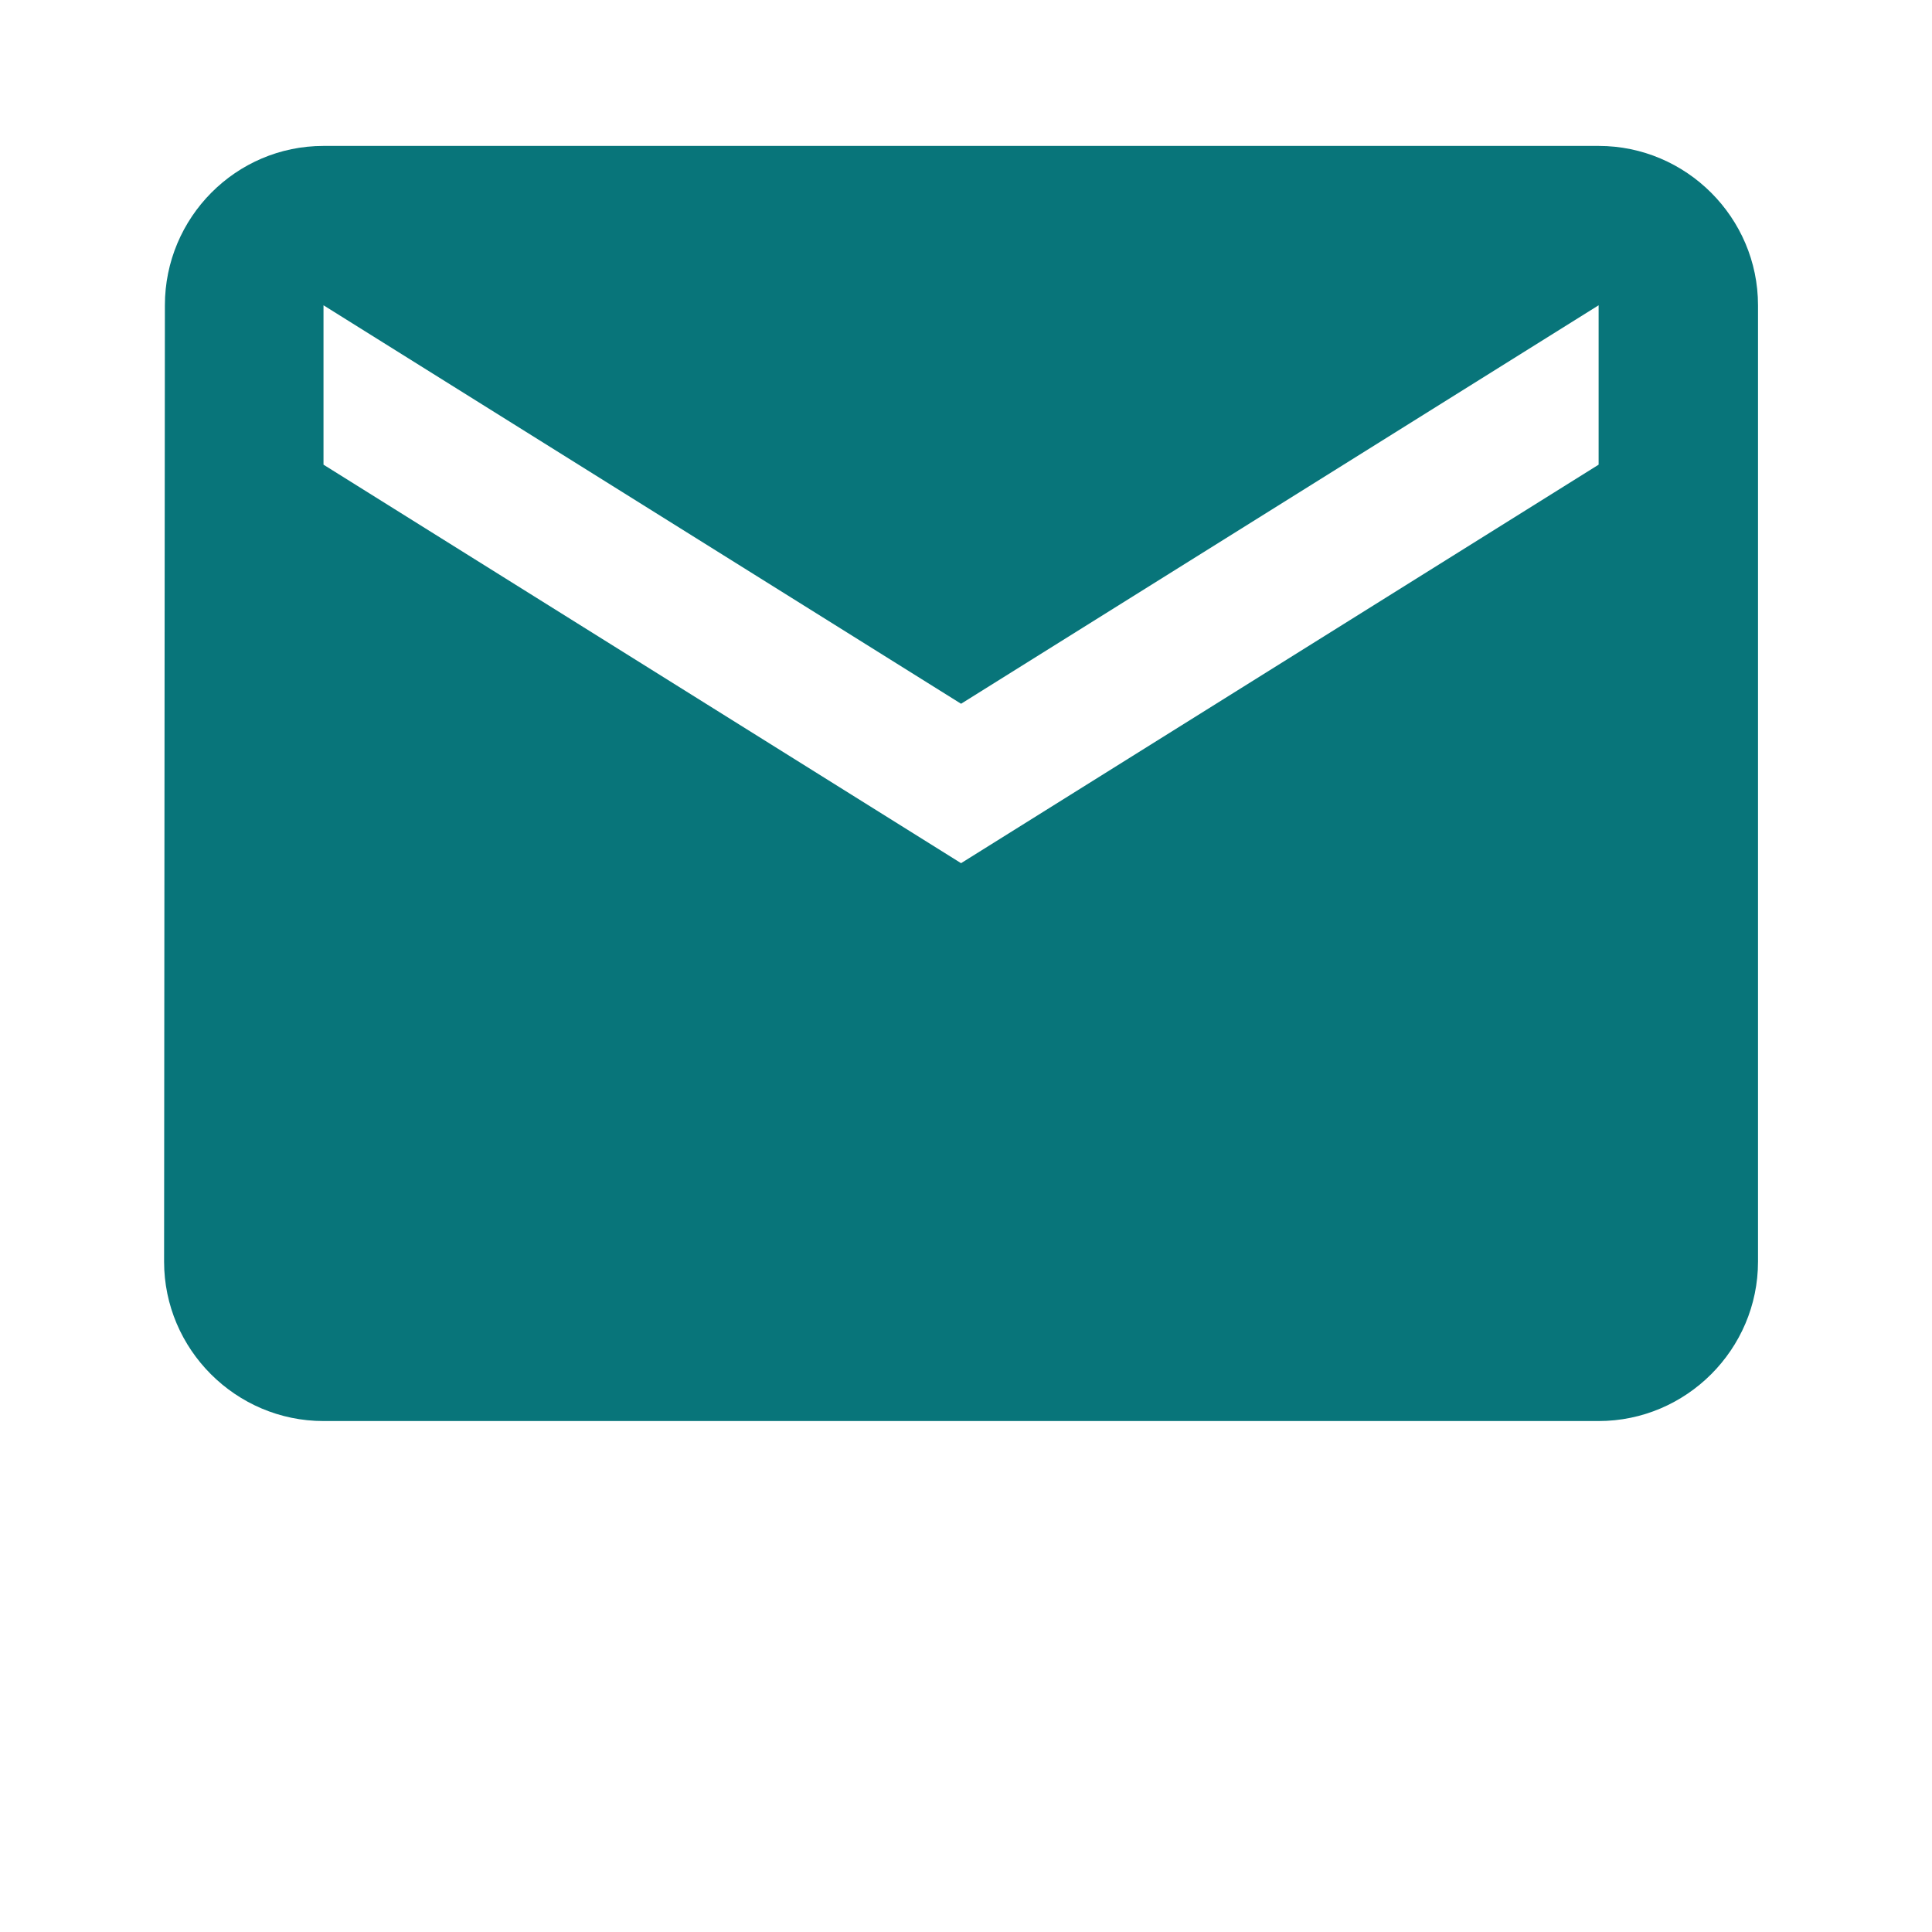 <svg width="72" height="72" viewBox="0 0 72 72" fill="none" xmlns="http://www.w3.org/2000/svg">
<path d="M59.576 5.438H12.056C8.788 5.438 6.145 8.111 6.145 11.377L6.115 47.018C6.115 50.285 8.788 52.958 12.056 52.958H59.576C62.843 52.958 65.516 50.285 65.516 47.018V11.377C65.516 8.111 62.843 5.438 59.576 5.438ZM59.576 17.317L35.816 32.168L12.056 17.317V11.377L35.816 26.227L59.576 11.377V17.317Z" fill="#08757A"/>
</svg>
